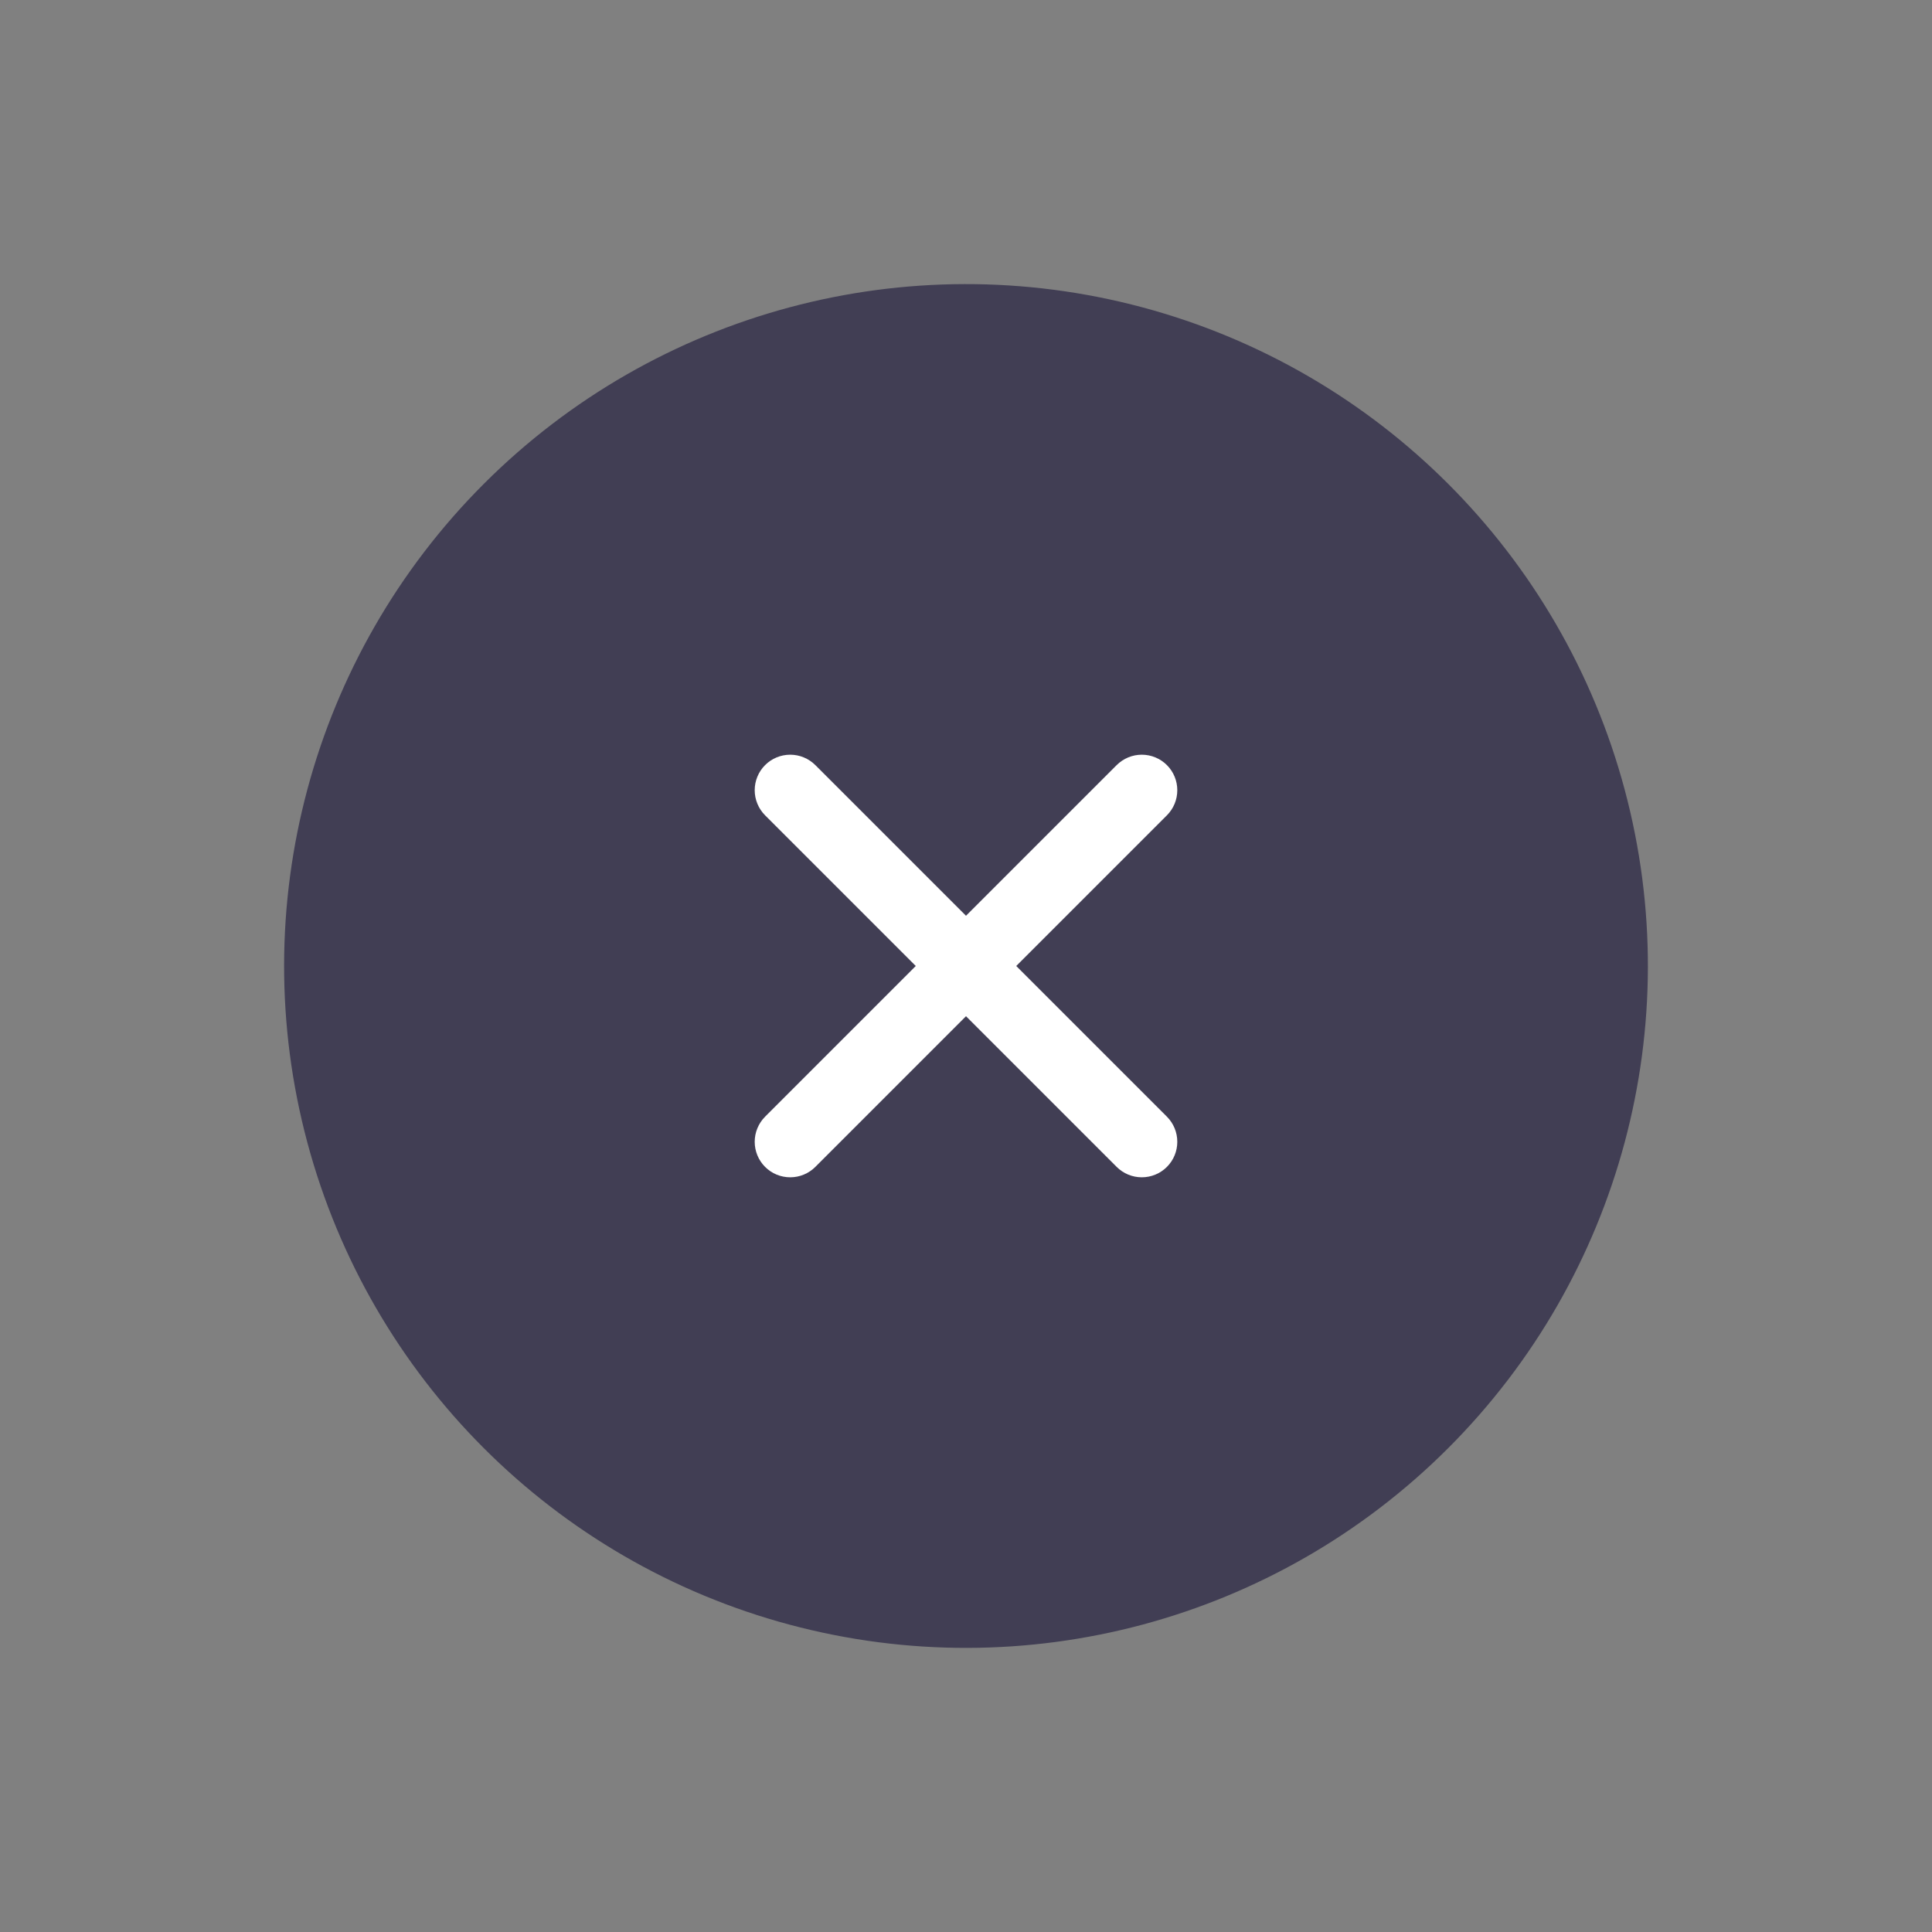 <svg width="68" height="68" viewBox="0 0 68 68" fill="none" xmlns="http://www.w3.org/2000/svg">
<rect x="0" y="0" width="68" height="68" fill="#808080" stroke="none"/>
<circle cx="34" cy="34" r="24" transform="rotate(45 34 34)" fill="#413E54"/>
<path d="M41.071 39.303L35.768 34L41.071 28.697C41.306 28.462 41.437 28.144 41.437 27.813C41.437 27.481 41.306 27.163 41.071 26.929C40.837 26.695 40.519 26.563 40.187 26.563C39.856 26.563 39.538 26.695 39.303 26.929L34 32.232L28.697 26.929C28.462 26.695 28.144 26.563 27.813 26.563C27.481 26.563 27.163 26.695 26.929 26.929C26.695 27.163 26.563 27.481 26.563 27.813C26.563 28.144 26.695 28.462 26.929 28.697L32.232 34L26.929 39.303C26.695 39.538 26.563 39.856 26.563 40.187C26.563 40.519 26.695 40.837 26.929 41.071C27.163 41.306 27.481 41.437 27.813 41.437C28.144 41.437 28.462 41.306 28.697 41.071L34 35.768L39.303 41.071C39.538 41.306 39.856 41.437 40.187 41.437C40.519 41.437 40.837 41.306 41.071 41.071C41.306 40.837 41.437 40.519 41.437 40.187C41.437 39.856 41.306 39.538 41.071 39.303Z" fill="white"/>
</svg>
